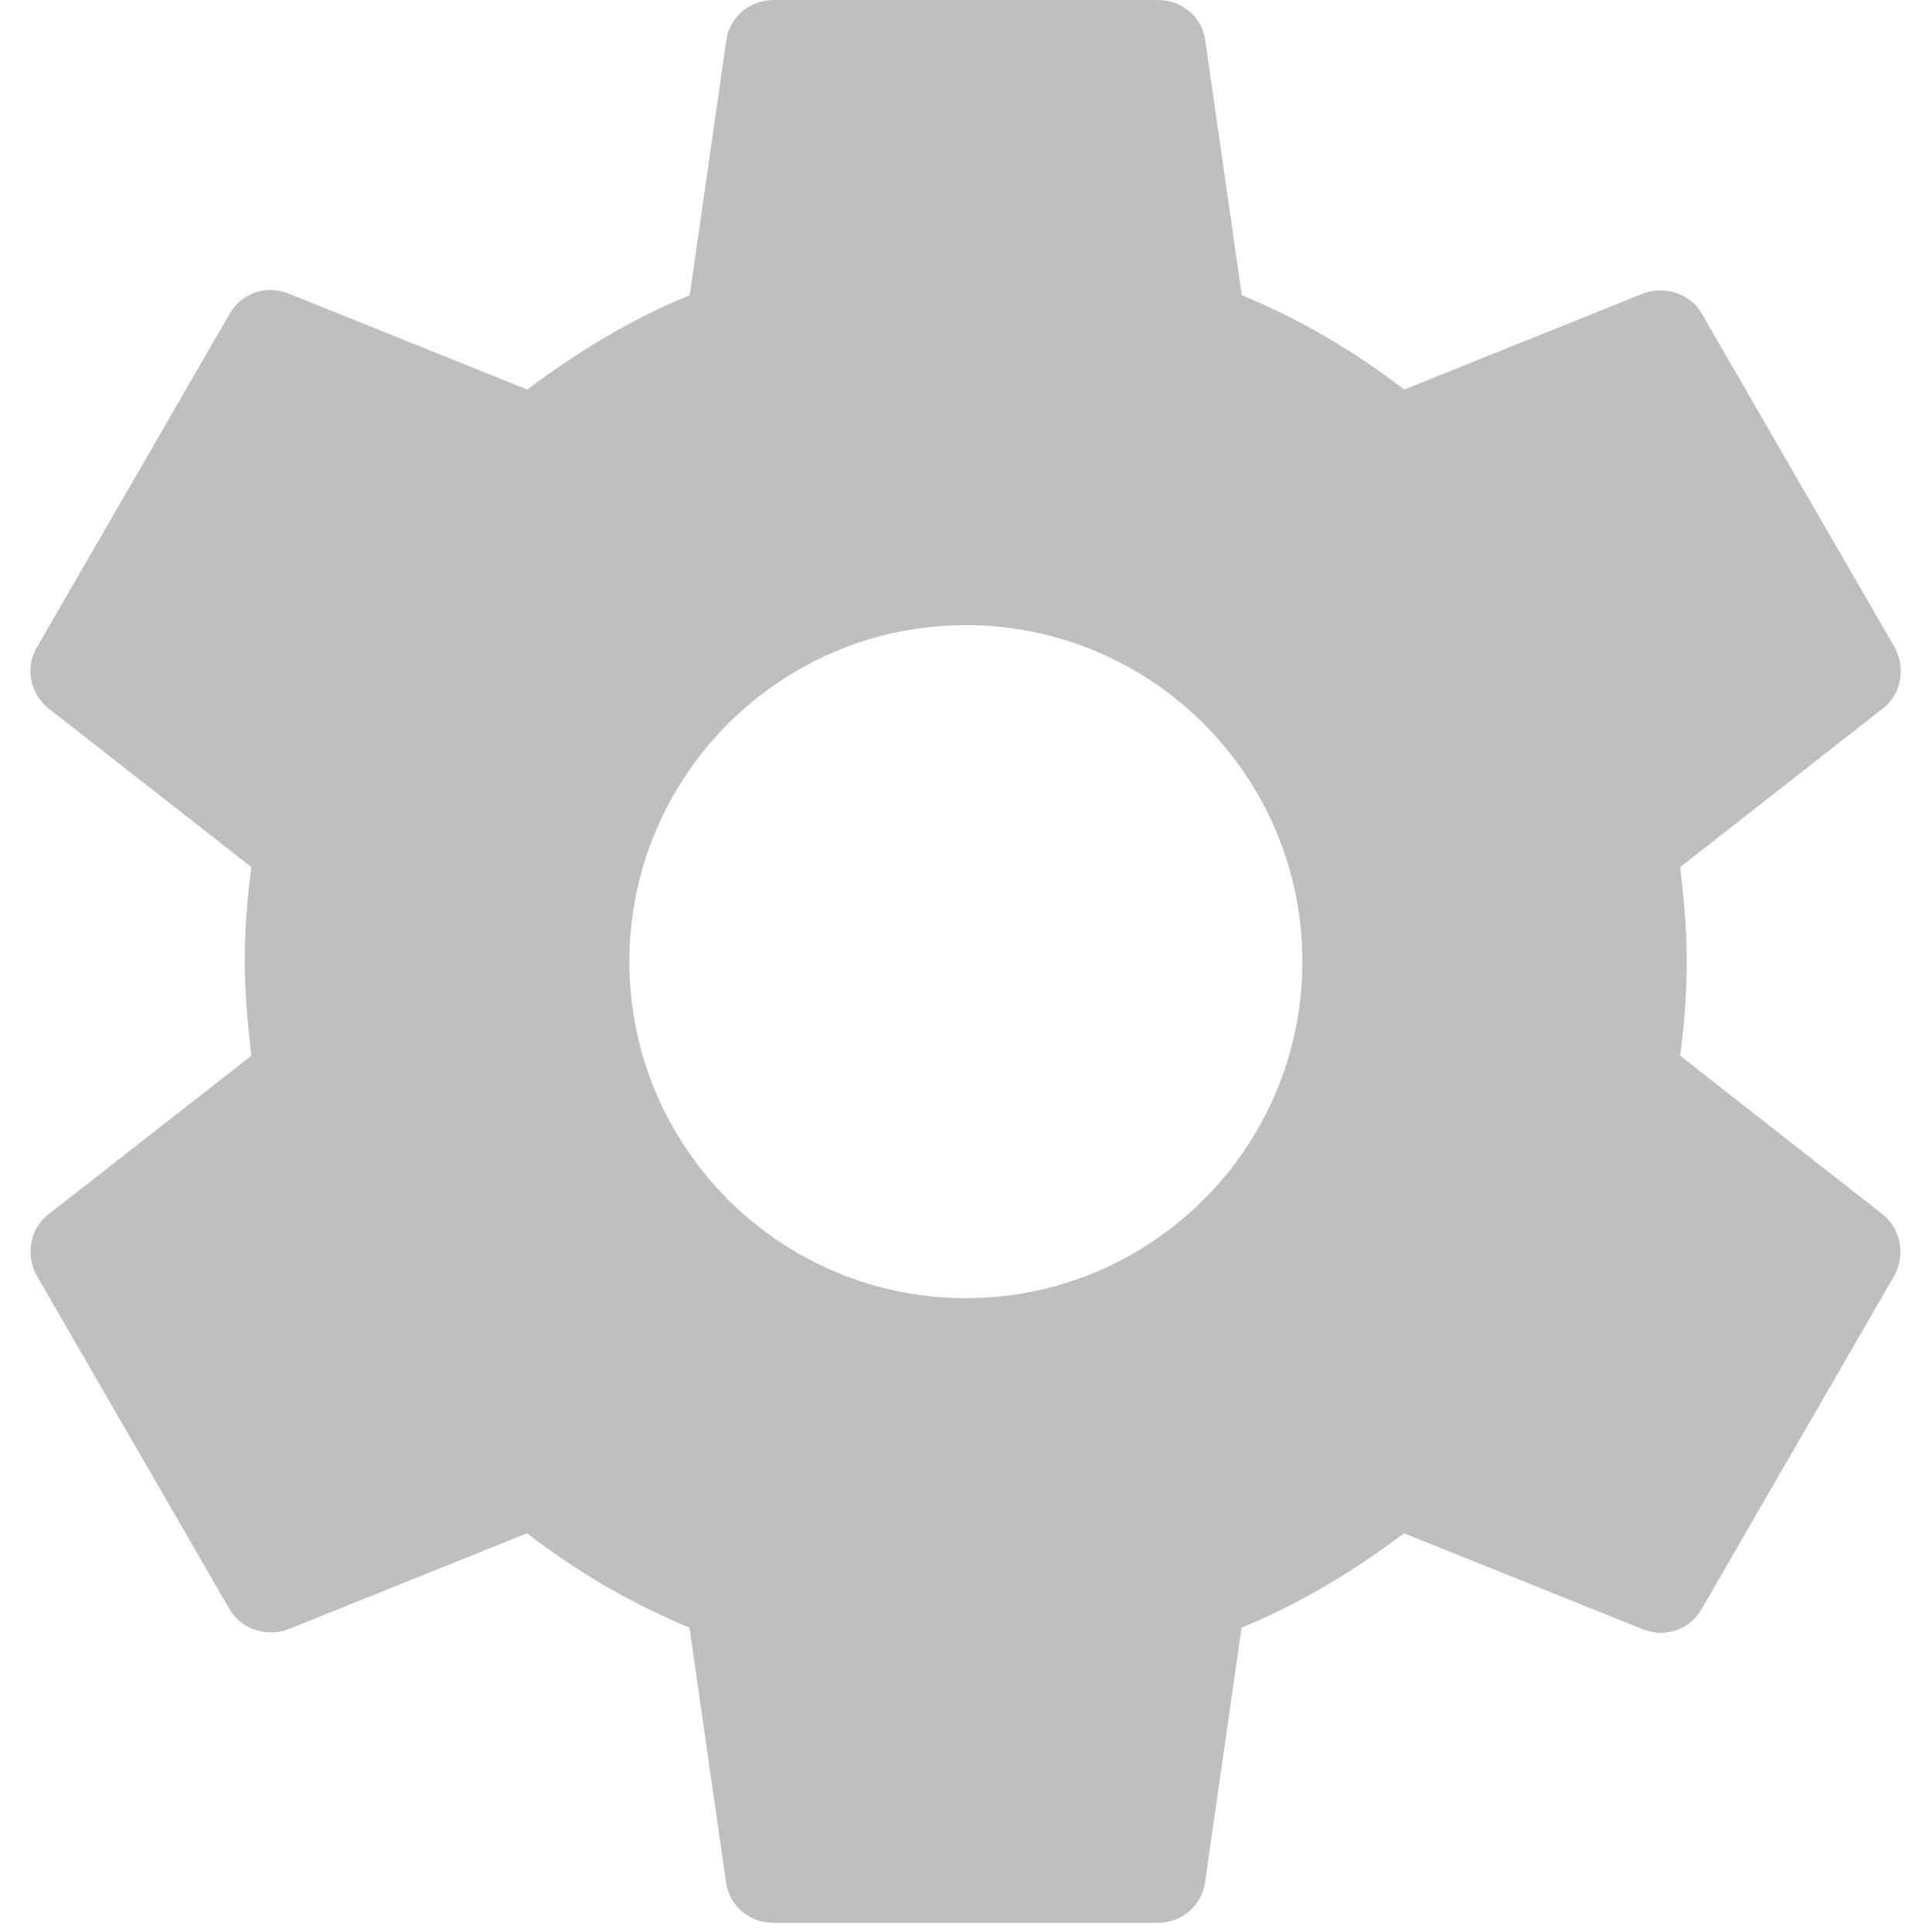 <?xml version="1.0" standalone="no"?><!DOCTYPE svg PUBLIC "-//W3C//DTD SVG 1.1//EN" "http://www.w3.org/Graphics/SVG/1.1/DTD/svg11.dtd"><svg t="1750762341230" class="icon" viewBox="0 0 1024 1024" version="1.1" xmlns="http://www.w3.org/2000/svg" p-id="1501" xmlns:xlink="http://www.w3.org/1999/xlink" width="256" height="256"><path d="M890.539 559.57c2.115-16.294 3.483-32.587 3.483-50 0-17.288-1.617-33.582-3.483-49.999L998 375.493c9.701-7.588 12.313-21.394 6.094-32.588L902.231 166.664c-6.095-11.193-19.9-15.298-31.094-11.193l-126.865 50.994c-26.492-20.397-55.098-37.188-86.068-50L638.802 21.394C637.186 9.08 626.612 0 613.802 0H409.95c-12.687 0-23.384 9.204-25 21.393l-19.403 135.073c-31.094 12.686-59.576 30.1-86.068 49.999L152.613 155.47c-11.815-4.602-24.999 0-31.094 11.195L19.656 342.905c-6.716 11.194-3.482 25 6.095 32.588l107.461 84.078c-2.114 16.293-3.482 33.084-3.482 50 0 16.914 1.616 33.581 3.482 49.999L25.627 643.648c-9.703 7.587-12.314 21.393-6.095 32.586l101.864 176.242c6.094 11.194 19.9 15.298 31.094 11.194l126.865-50.996c26.492 20.399 55.098 37.19 86.068 50l19.402 135.074c1.617 12.188 12.19 21.392 25 21.392h203.852c12.687 0 23.384-9.204 25-21.392l19.403-135.073c31.094-12.687 59.576-30.1 86.069-50l126.864 50.995c11.815 4.602 25 0 31.093-11.194l101.864-176.242c6.095-11.193 3.483-24.999-6.093-32.586L890.539 559.57zM511.938 688.05c-98.382 0-178.356-79.974-178.356-178.355s79.974-178.356 178.356-178.356 178.356 79.974 178.356 178.356S610.32 688.05 511.938 688.05z m0 0" p-id="1502" fill="#bfbfbf"></path></svg>